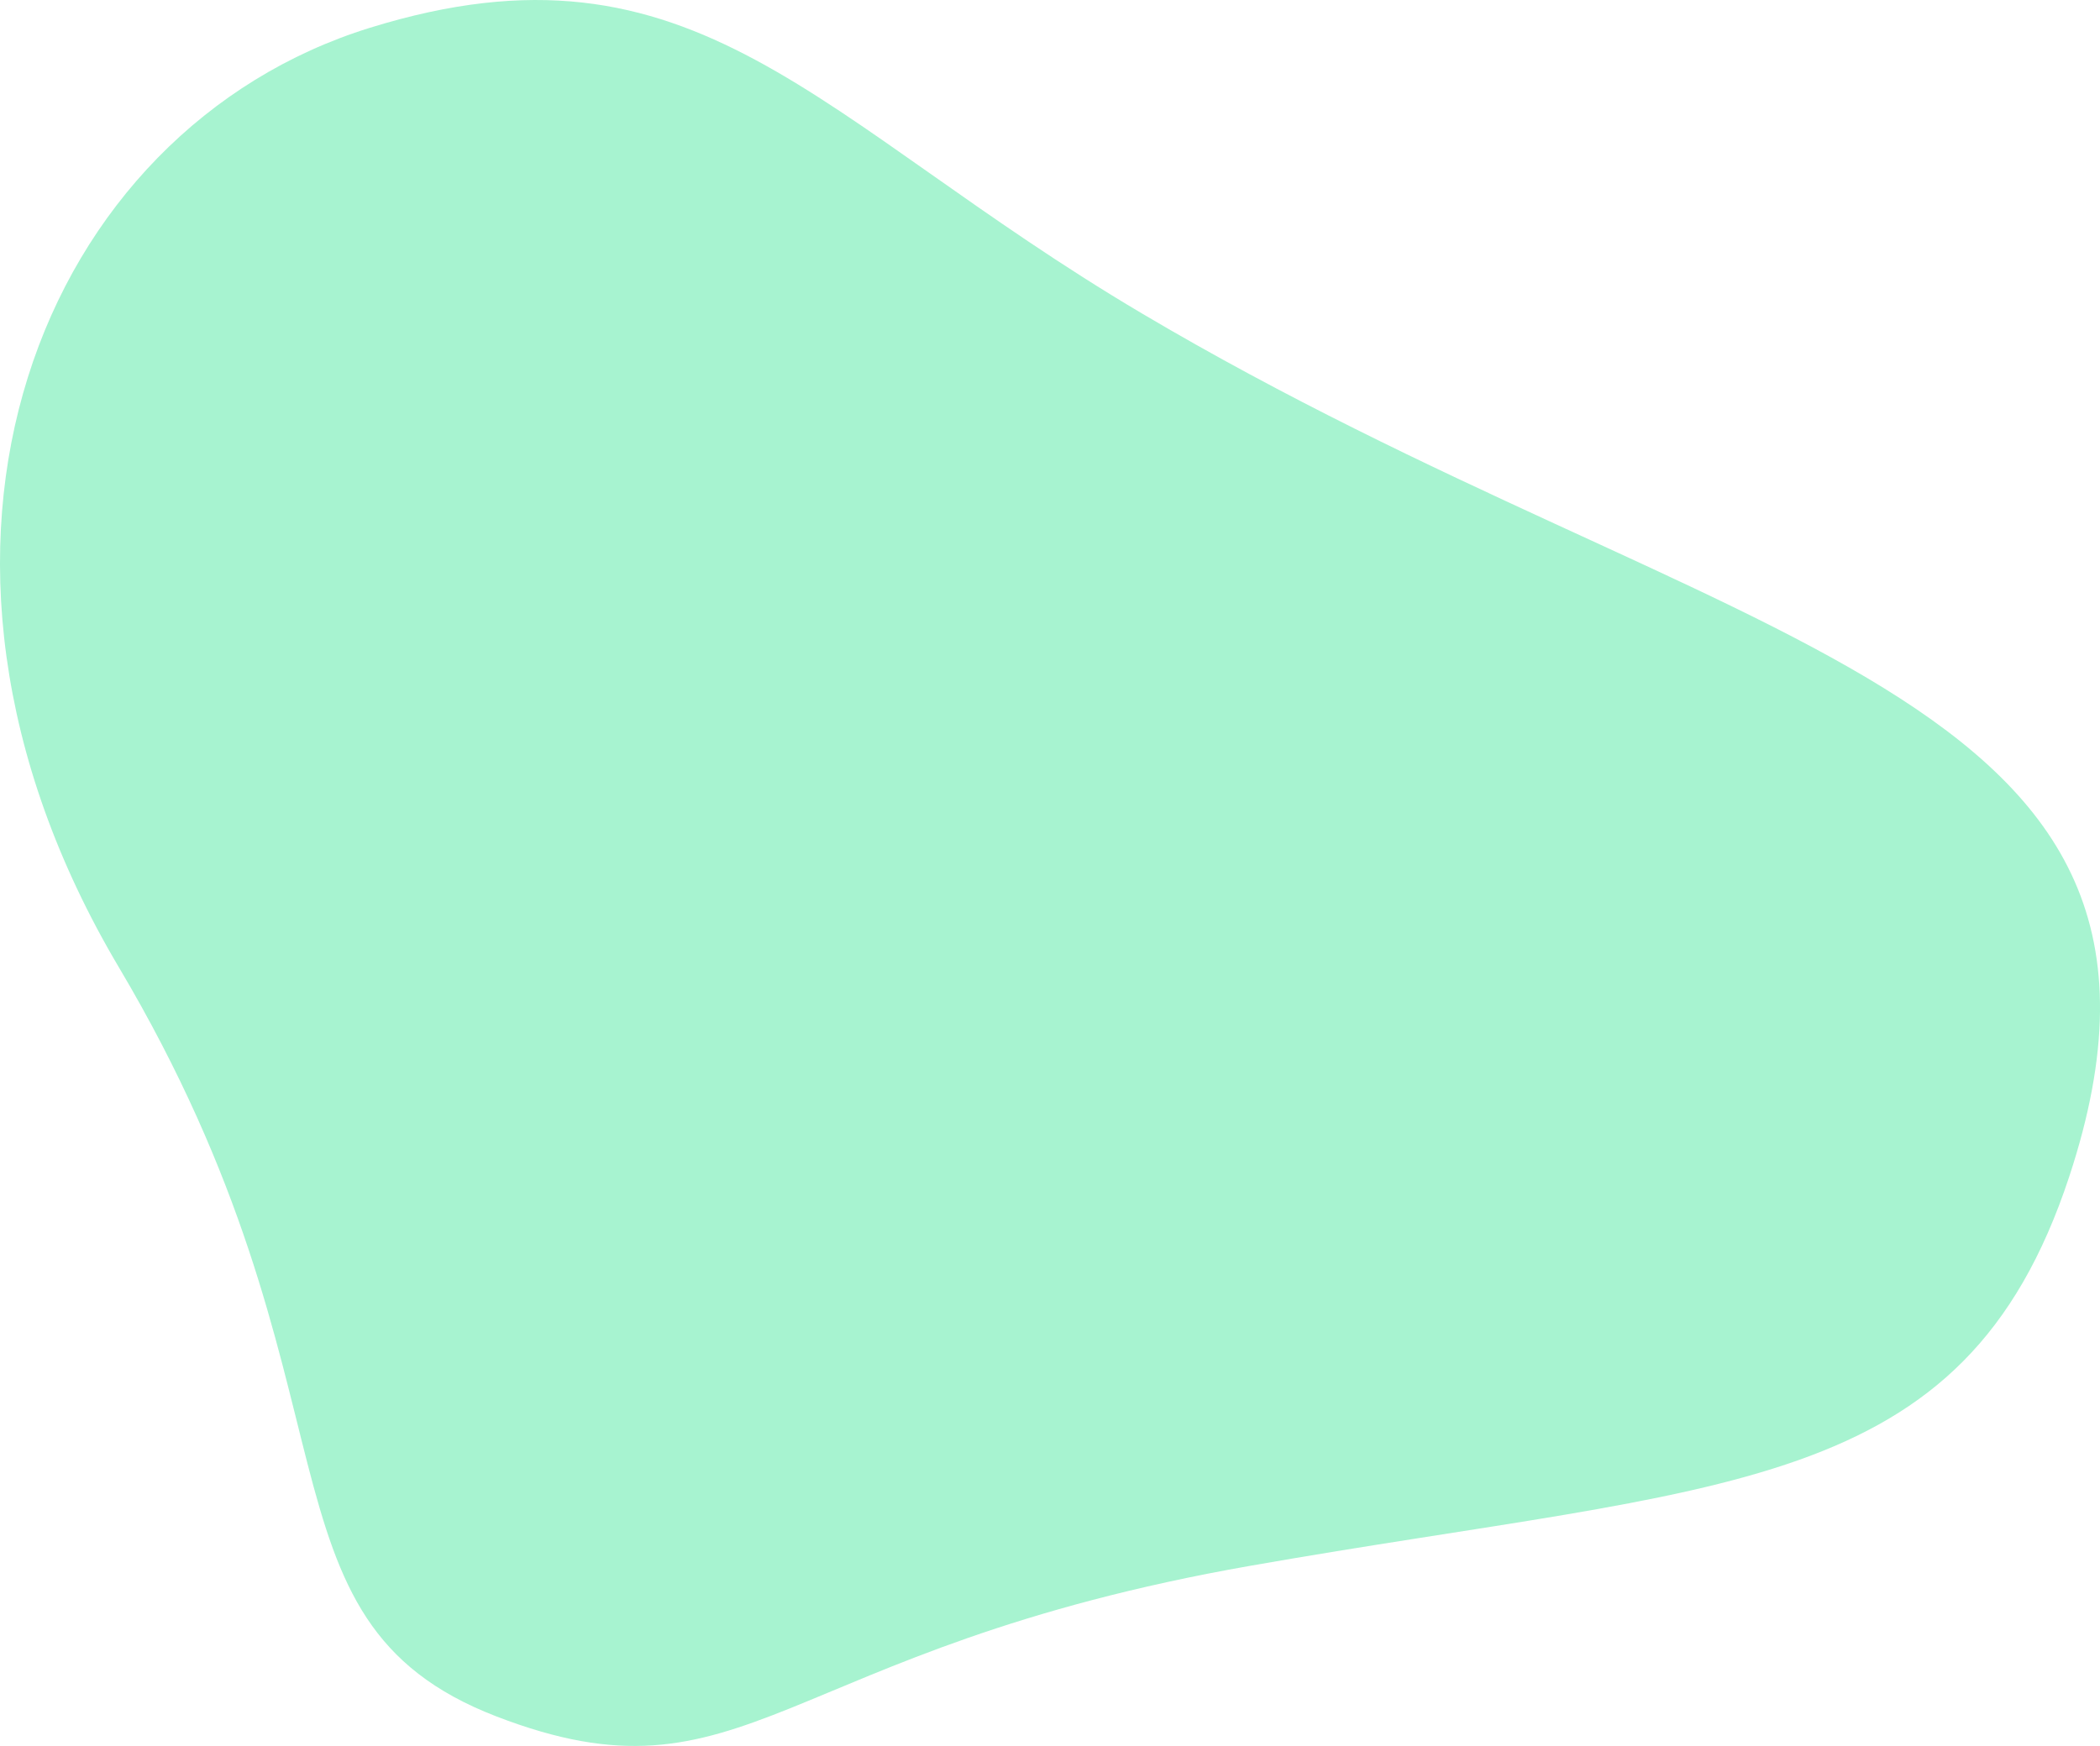 <svg width="95" height="79" viewBox="0 0 95 79" fill="none" xmlns="http://www.w3.org/2000/svg">
<path d="M16.732 1.258C31.509 -3.321 36.874 5.429 51.651 14.178C77.862 29.698 100.994 30.863 93.606 53.245C88.817 67.749 78.037 67.081 56.576 70.845C35.115 74.609 33.795 82.036 22.449 77.661C11.103 73.287 16.732 62.91 5.386 43.783C-5.961 24.657 1.955 5.836 16.732 1.258Z" fill="#A7F3D0"/>
</svg>
